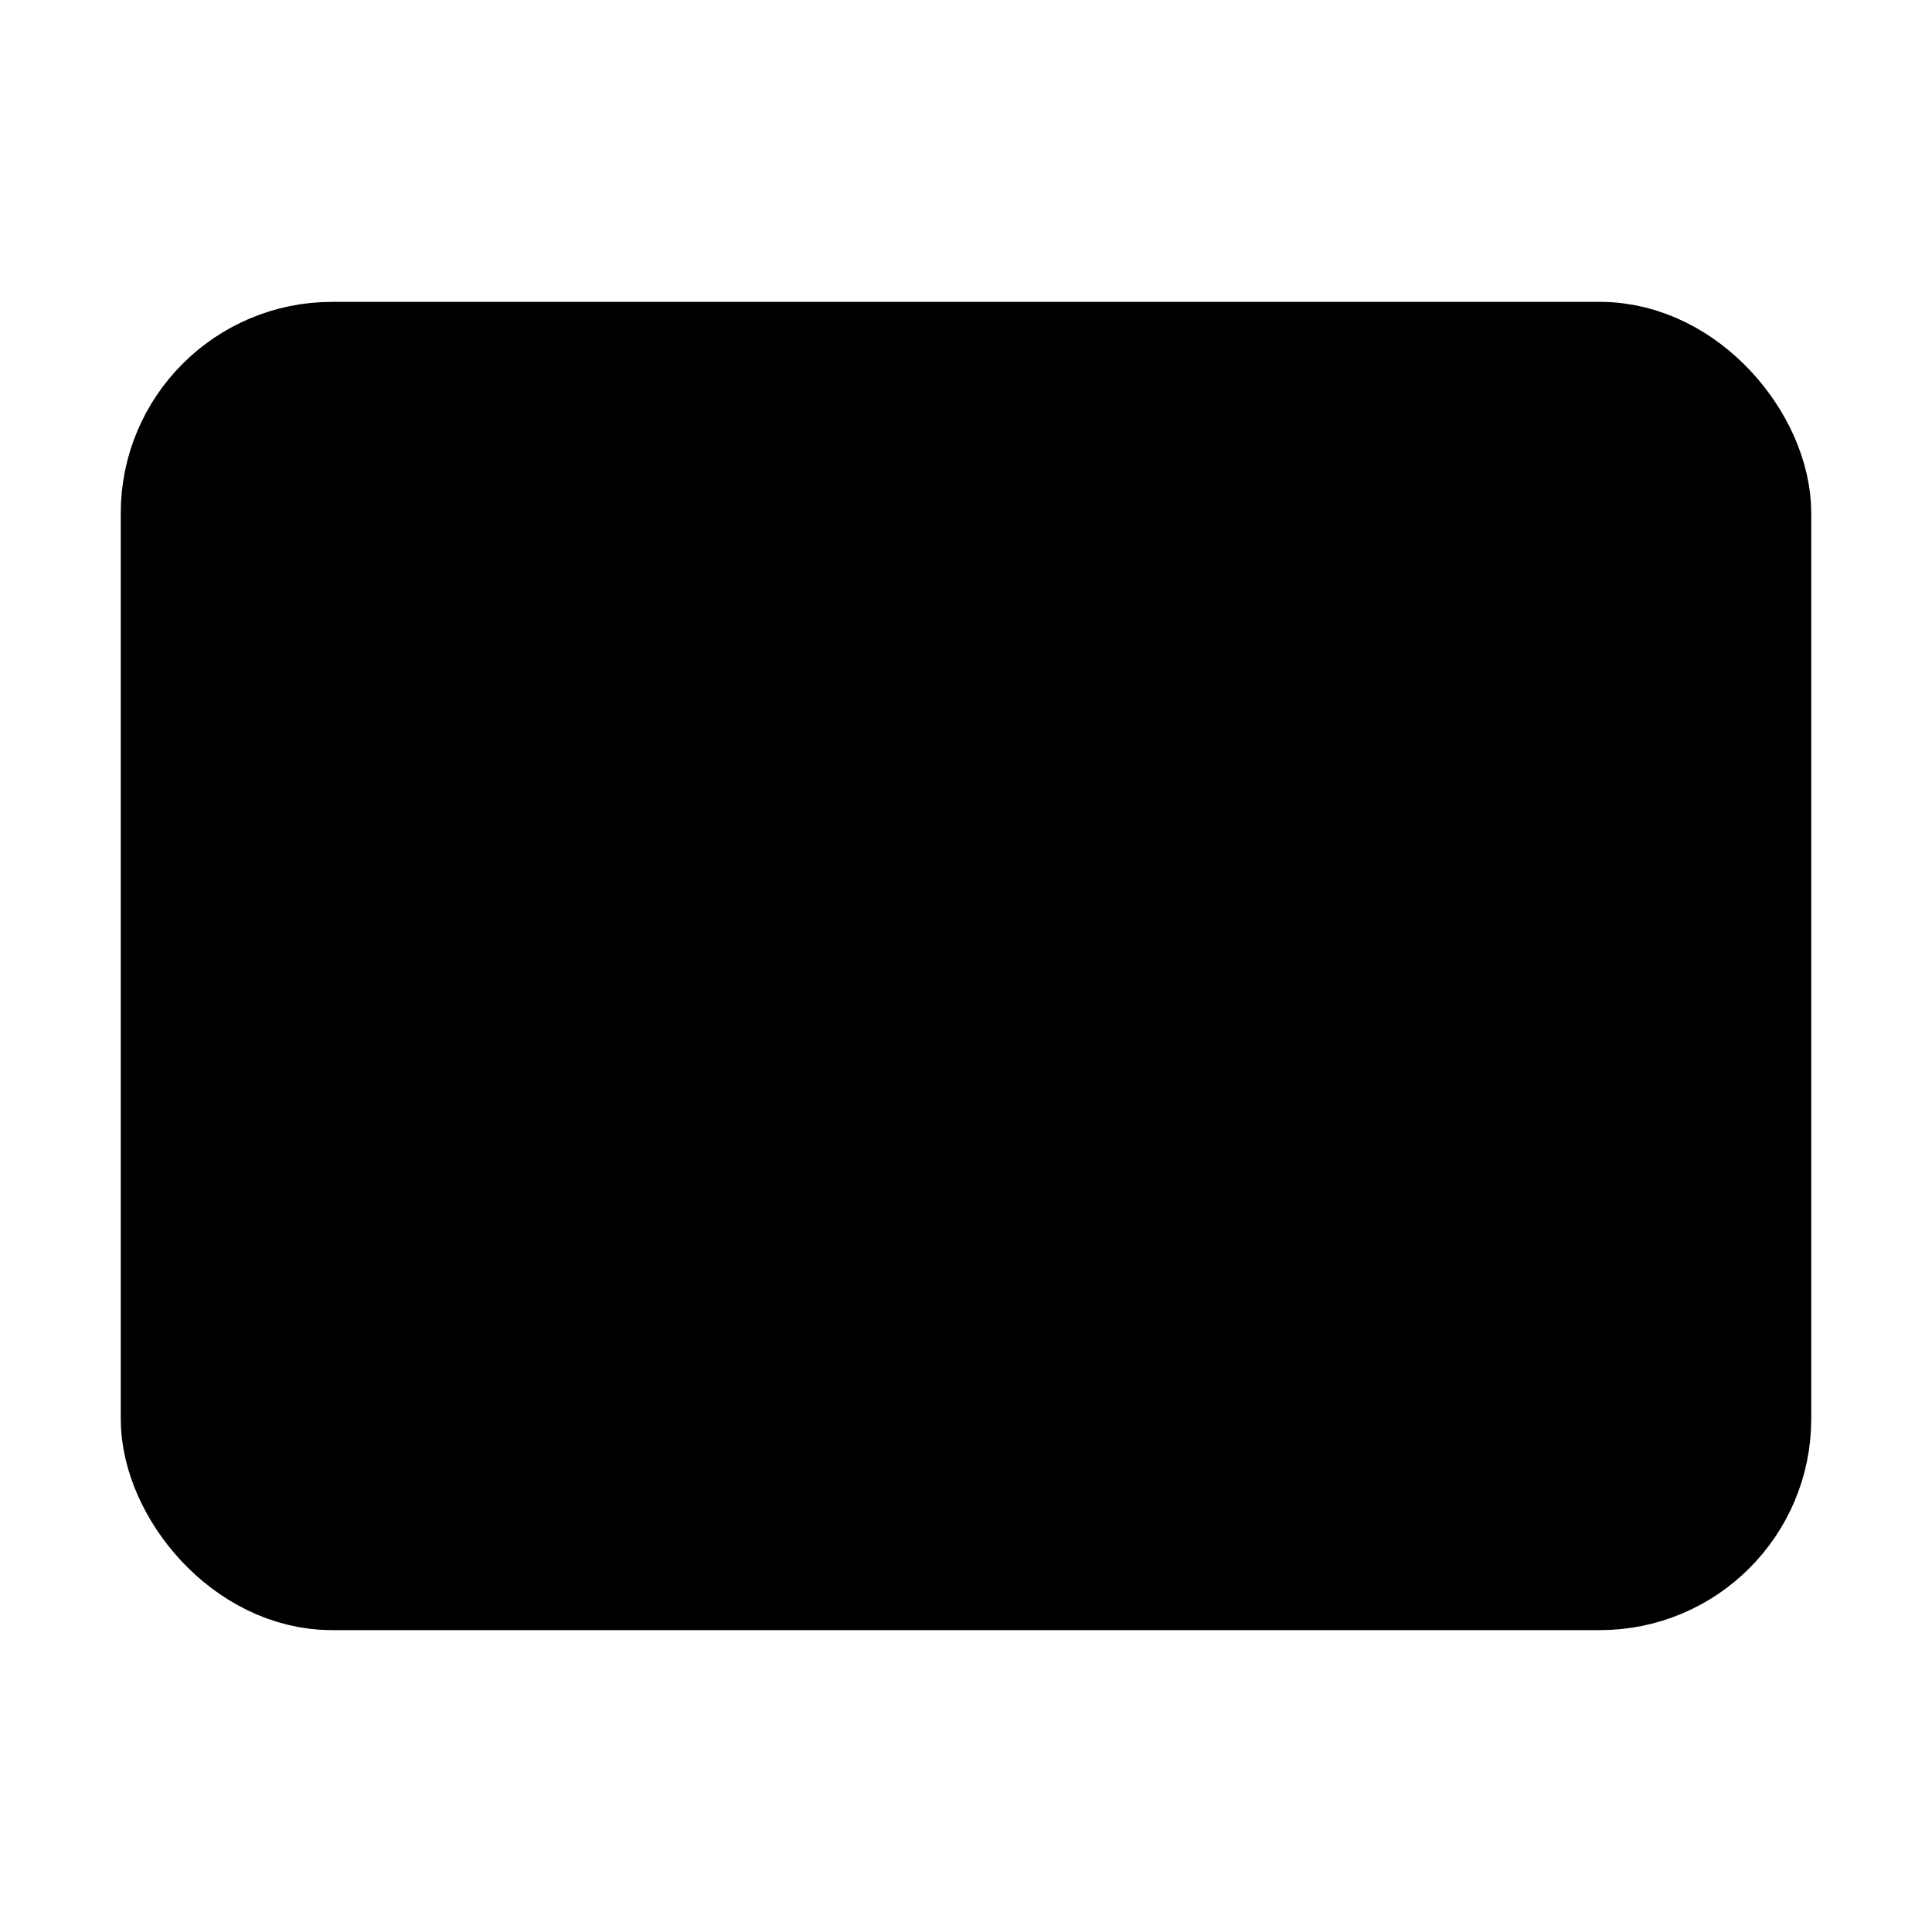 <svg xmlns="http://www.w3.org/2000/svg" width="24" height="24" viewBox="0 0 512 512">
    <rect x="48" y="96" width="416" height="320" rx="40" ry="40" style="stroke:currentColor;stroke-linecap:round;stroke-linejoin:round;stroke-width:32px"/>
    <polyline points="112 160 256 272 400 160" style="stroke:currentColor;stroke-linecap:round;stroke-linejoin:round;stroke-width:32px"/>
</svg>